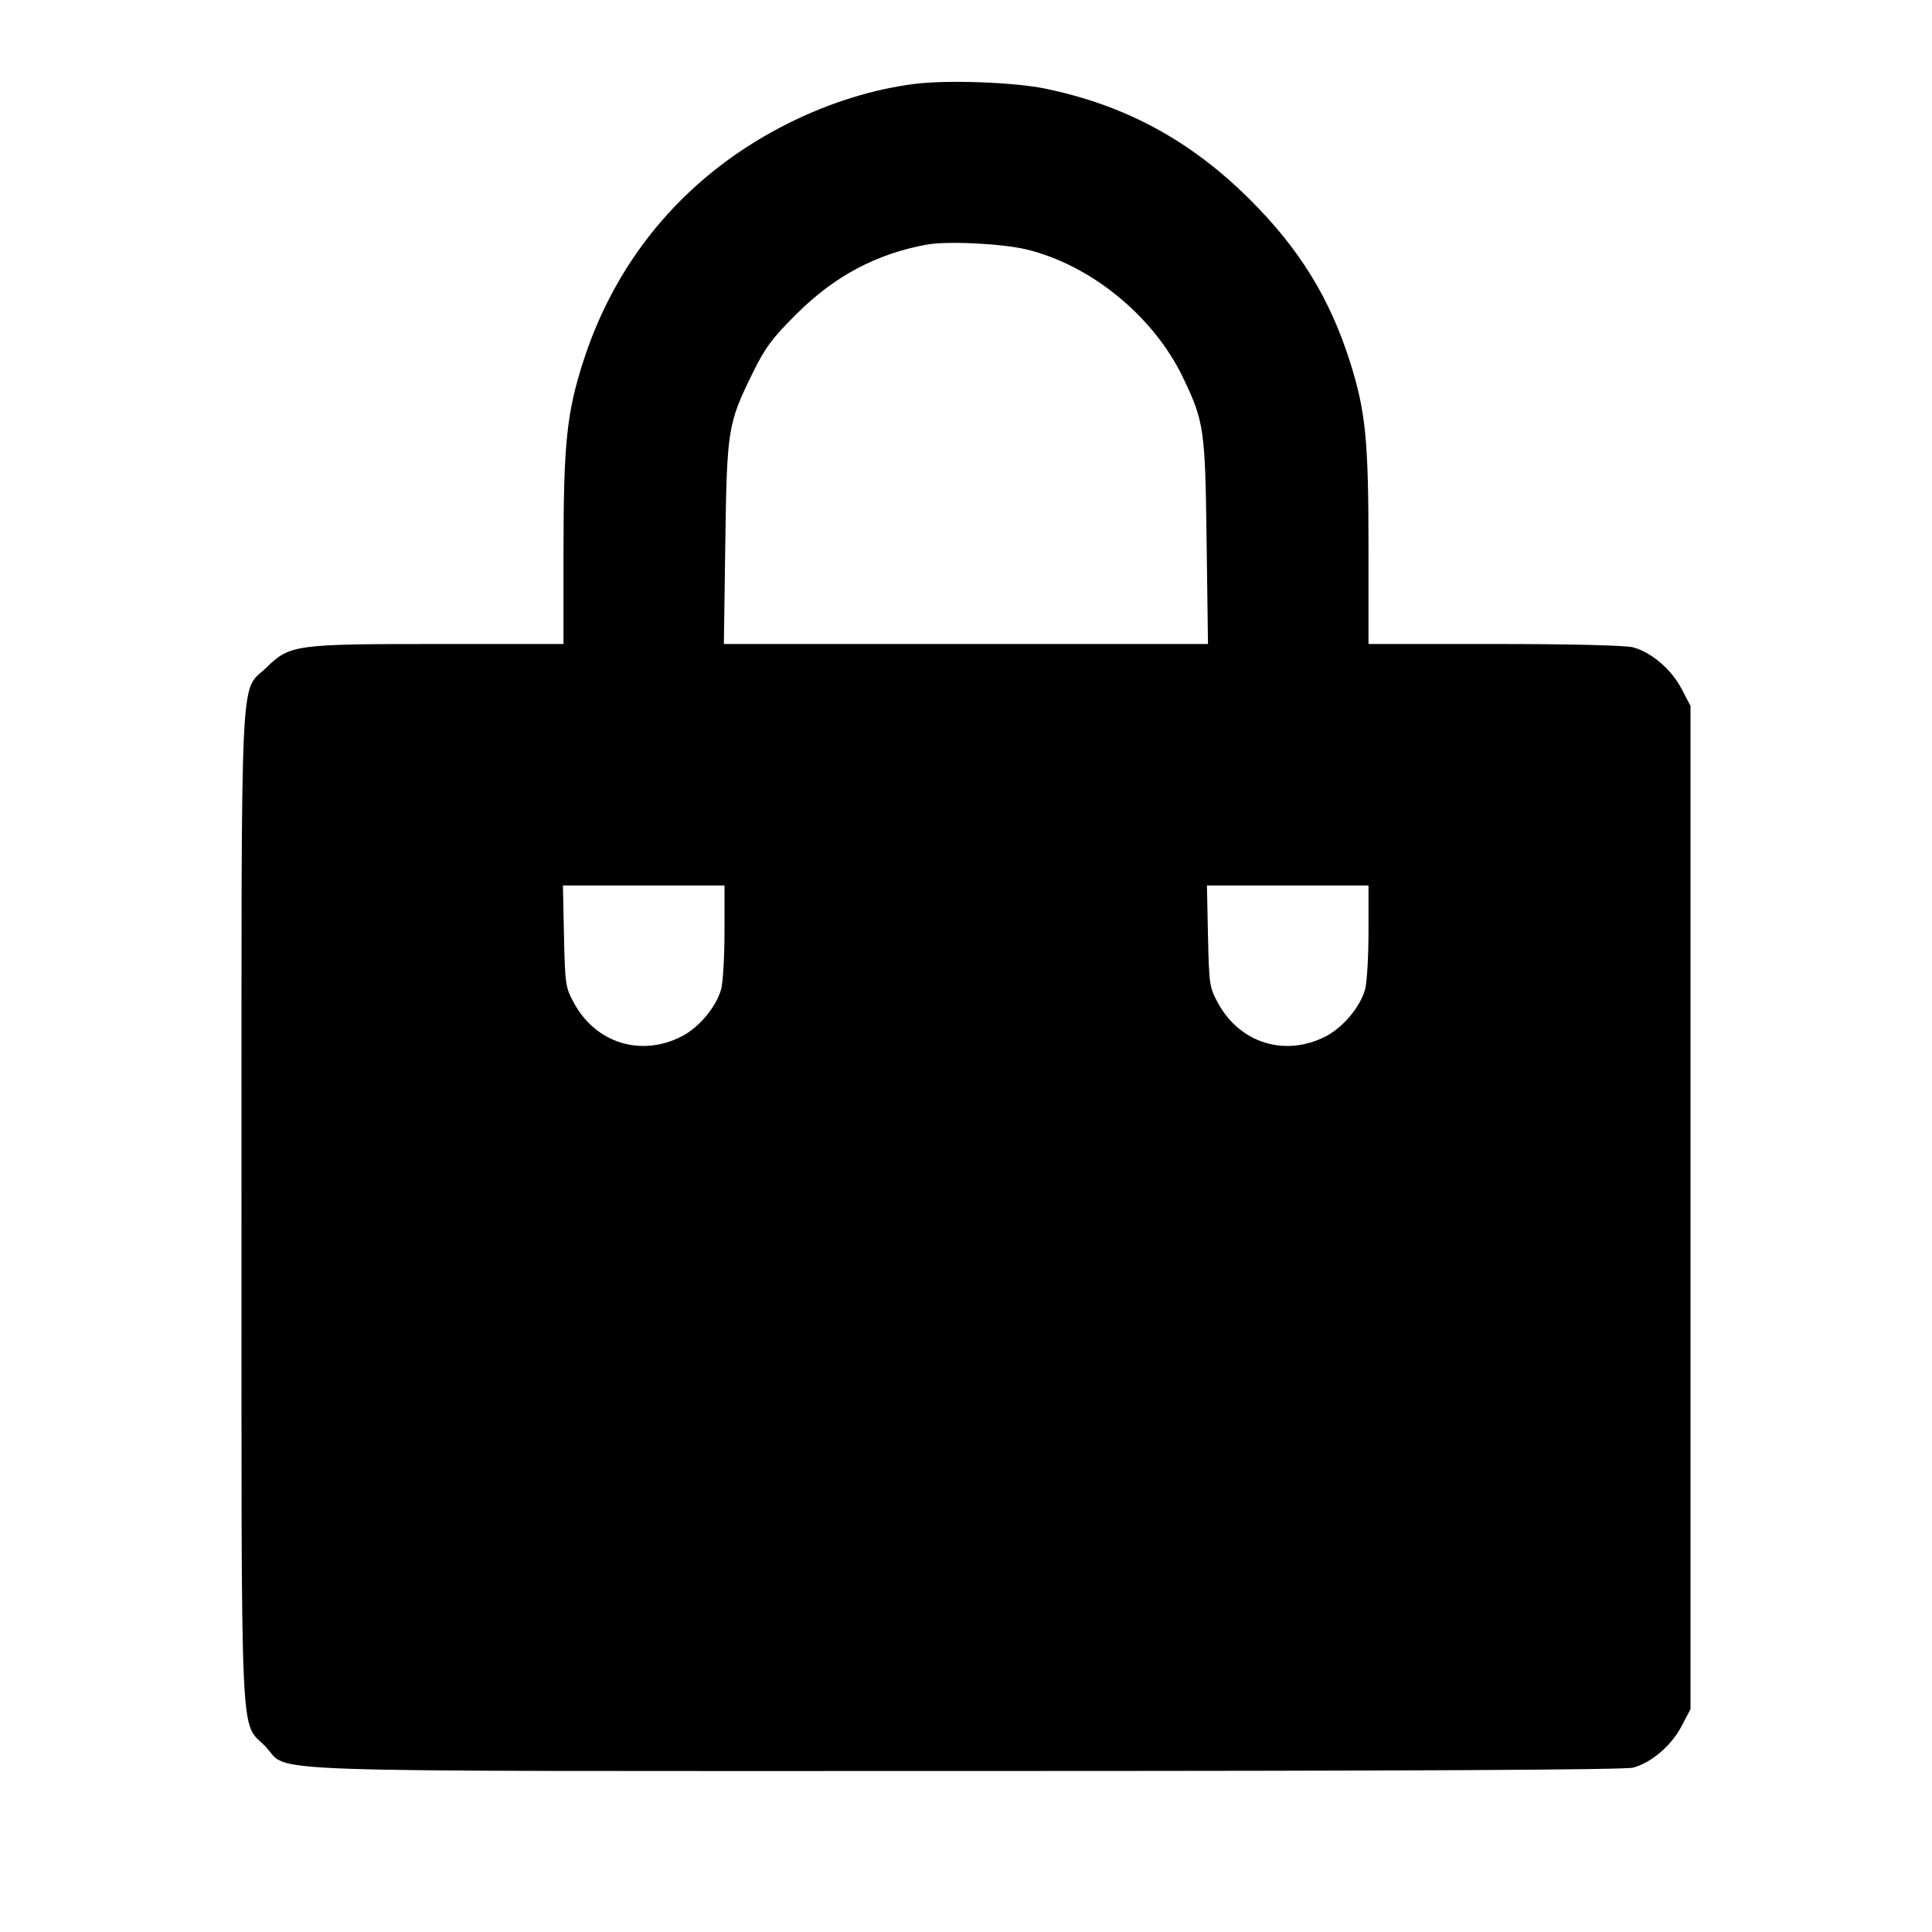 <svg viewBox="0 0 24 24" xmlns="http://www.w3.org/2000/svg"><path d="M11.364 1.042 C 10.856 1.106,10.324 1.270,9.820 1.518 C 8.562 2.139,7.666 3.175,7.243 4.497 C 7.040 5.130,7.001 5.513,7.000 6.830 L 7.000 8.000 5.447 8.000 C 3.664 8.000,3.602 8.008,3.309 8.293 C 2.975 8.618,3.000 8.074,3.000 15.000 C 3.000 21.888,2.977 21.365,3.296 21.694 C 3.620 22.028,2.837 22.000,11.997 22.000 C 17.483 22.000,20.189 21.986,20.289 21.958 C 20.517 21.895,20.763 21.684,20.888 21.445 L 21.000 21.231 21.000 15.000 L 21.000 8.769 20.888 8.555 C 20.763 8.316,20.517 8.105,20.289 8.042 C 20.198 8.017,19.528 8.000,18.570 8.000 L 17.000 8.000 17.000 6.790 C 17.000 5.473,16.964 5.113,16.776 4.513 C 16.525 3.712,16.144 3.093,15.525 2.477 C 14.787 1.743,13.979 1.306,12.980 1.100 C 12.594 1.021,11.771 0.991,11.364 1.042 M12.753 3.099 C 13.554 3.293,14.334 3.932,14.697 4.693 C 14.959 5.241,14.971 5.329,14.989 6.730 L 15.006 8.000 11.999 8.000 L 8.992 8.000 9.010 6.750 C 9.030 5.332,9.041 5.264,9.347 4.640 C 9.505 4.318,9.589 4.204,9.897 3.898 C 10.367 3.430,10.889 3.152,11.511 3.039 C 11.768 2.992,12.443 3.025,12.753 3.099 M9.000 11.570 C 9.000 11.883,8.981 12.207,8.958 12.289 C 8.897 12.509,8.685 12.762,8.469 12.874 C 7.968 13.131,7.409 12.962,7.136 12.470 C 7.024 12.267,7.020 12.239,7.006 11.630 L 6.993 11.000 7.996 11.000 L 9.000 11.000 9.000 11.570 M17.000 11.570 C 17.000 11.883,16.981 12.207,16.958 12.289 C 16.897 12.509,16.685 12.762,16.469 12.874 C 15.968 13.131,15.409 12.962,15.136 12.470 C 15.024 12.267,15.020 12.239,15.006 11.630 L 14.993 11.000 15.996 11.000 L 17.000 11.000 17.000 11.570 " stroke="none" fill-rule="evenodd" fill="black"></path></svg>